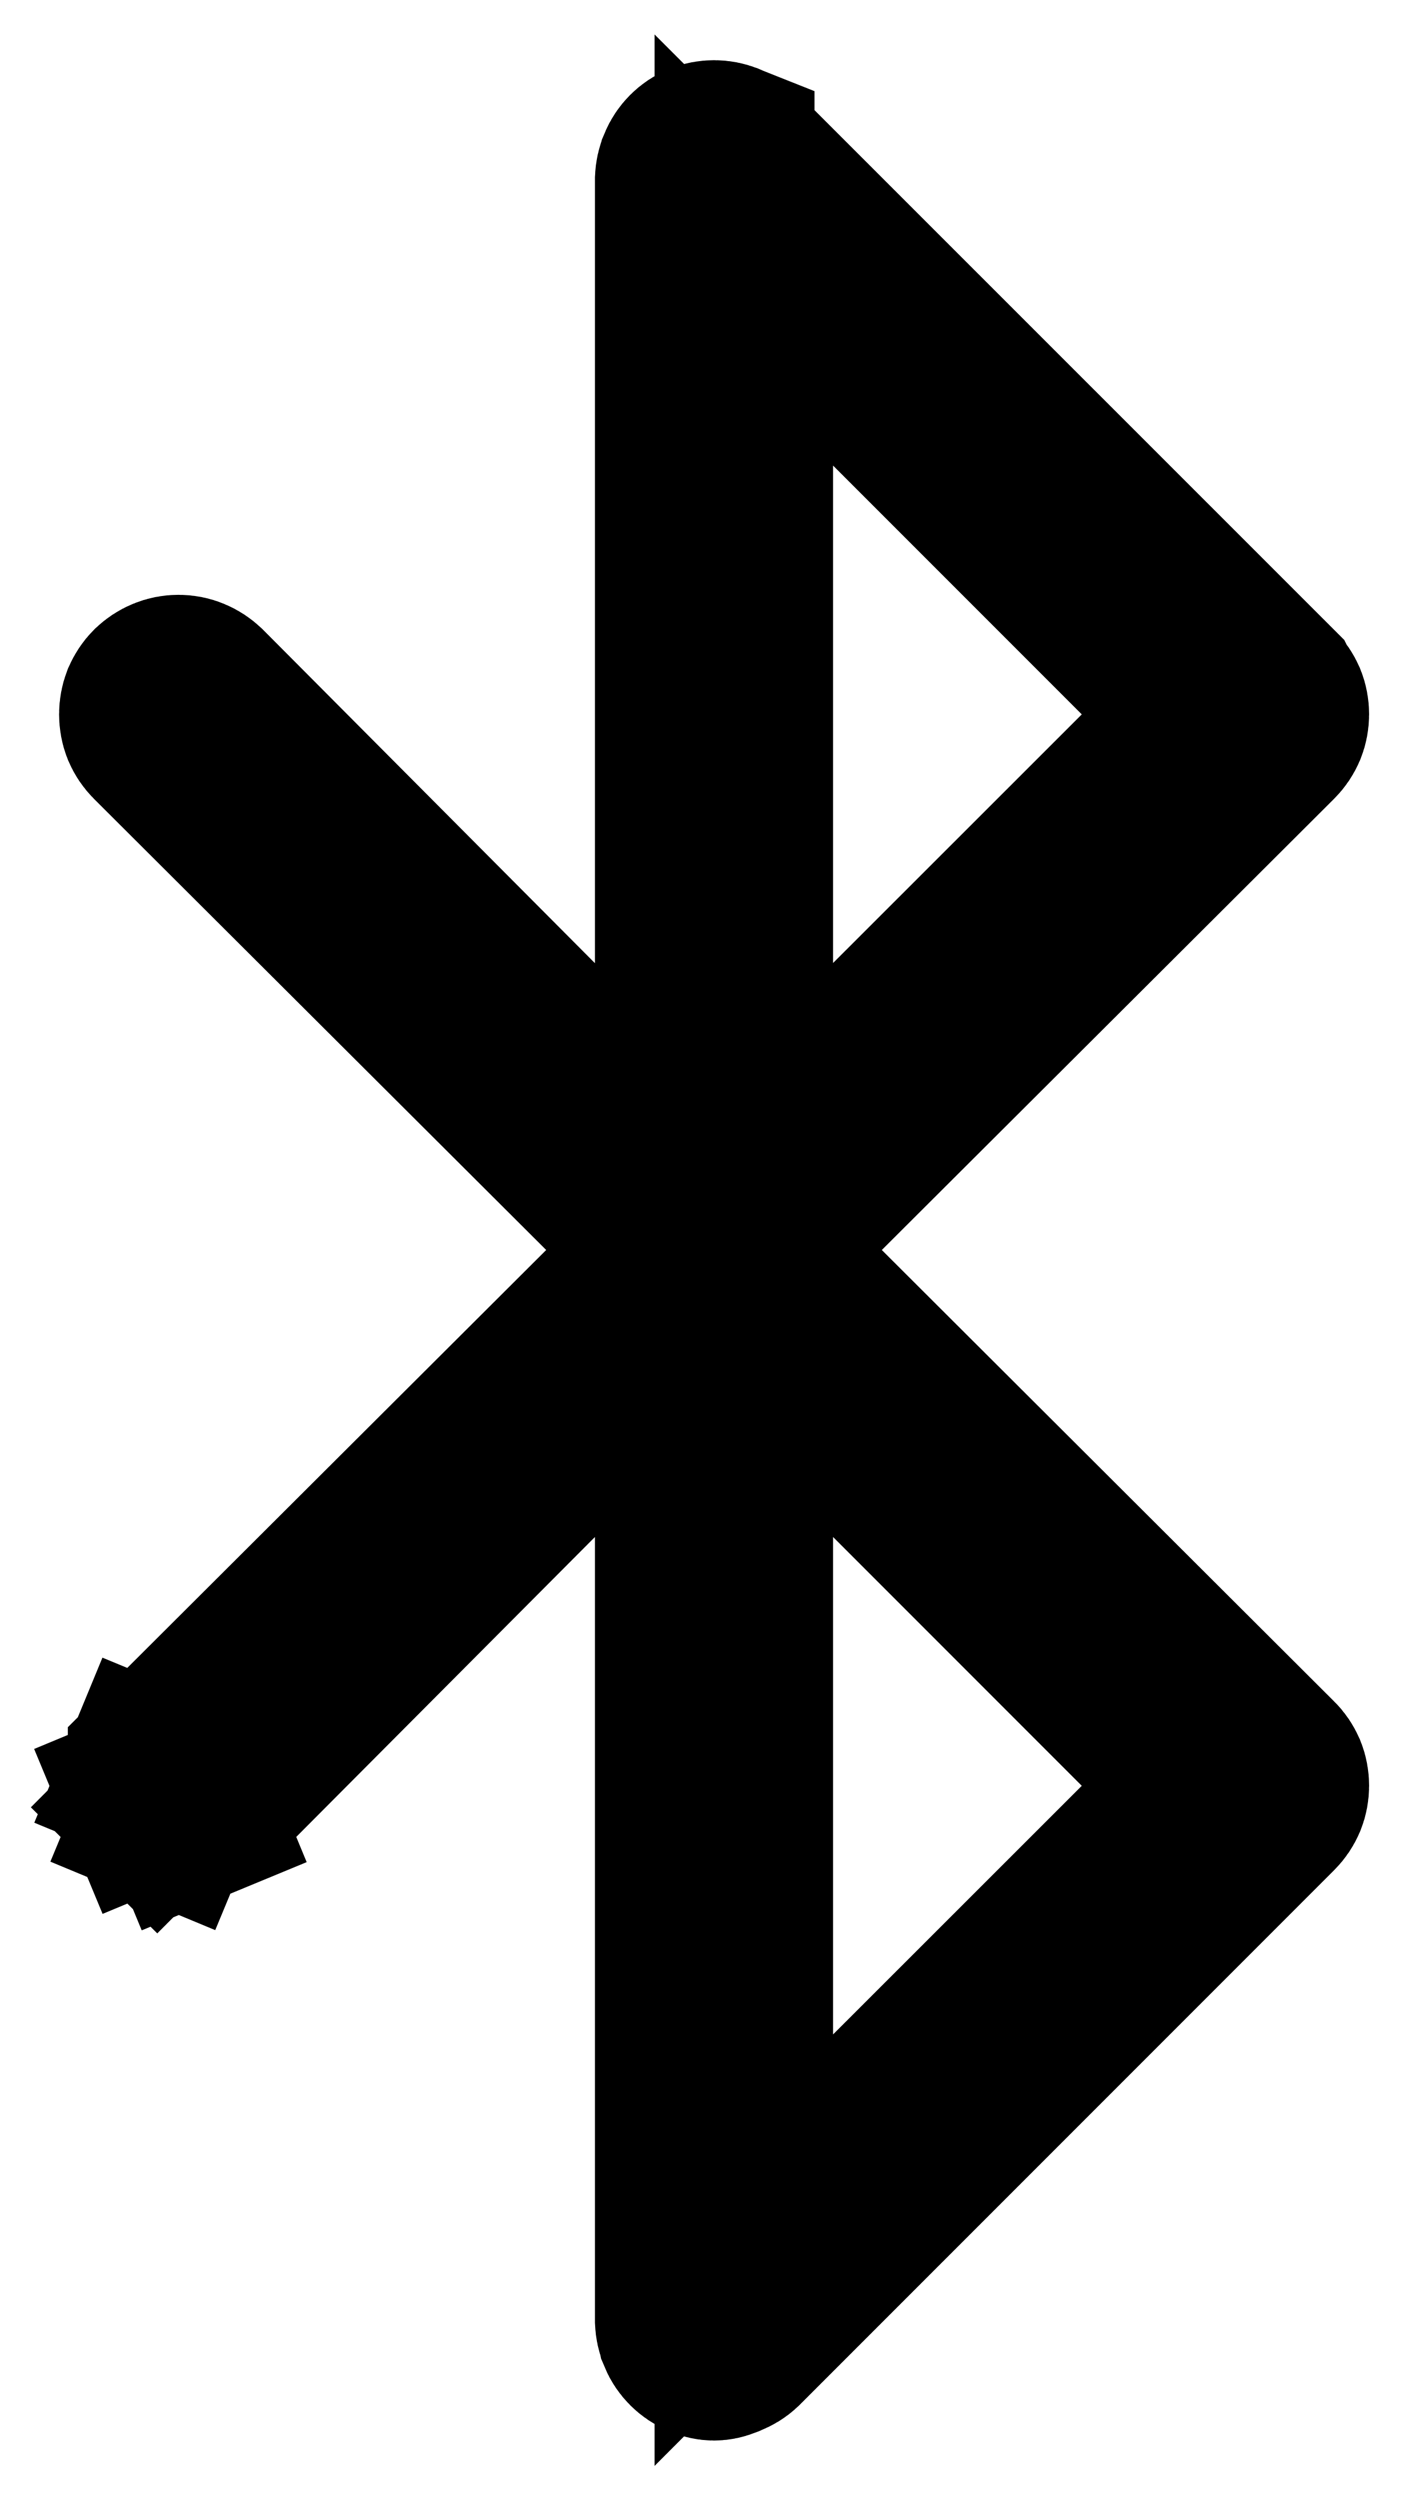<svg width="8" height="14" viewBox="0 0 8 14" fill="none" xmlns="http://www.w3.org/2000/svg">
<path d="M4.587 6.646L4.232 7L4.587 7.354L7.12 9.881L7.121 9.882C7.137 9.897 7.149 9.916 7.158 9.936C7.166 9.956 7.17 9.978 7.17 10C7.17 10.022 7.166 10.044 7.158 10.064C7.149 10.085 7.137 10.103 7.121 10.119L7.12 10.12L4.125 13.115C4.11 13.129 4.092 13.14 4.073 13.147L4.062 13.152L4.051 13.156C4.035 13.163 4.018 13.167 4 13.167C3.982 13.167 3.965 13.163 3.949 13.156L3.949 13.156L3.938 13.152C3.898 13.135 3.865 13.103 3.848 13.062L3.848 13.062L3.847 13.057C3.838 13.038 3.834 13.017 3.833 12.996V8.607V7.397L2.979 8.254L1.12 10.12C1.12 10.12 1.12 10.12 1.12 10.12C1.104 10.136 1.085 10.148 1.065 10.157L1.256 10.619L1.065 10.157C1.044 10.165 1.022 10.17 1 10.17C0.978 10.17 0.956 10.165 0.935 10.157L0.744 10.617L0.935 10.157C0.915 10.148 0.896 10.136 0.88 10.12L0.527 10.474L0.88 10.12C0.864 10.104 0.852 10.086 0.843 10.065L0.383 10.256L0.843 10.065C0.835 10.044 0.831 10.023 0.831 10C0.831 9.978 0.835 9.956 0.843 9.935L0.383 9.745L0.843 9.935C0.852 9.915 0.864 9.896 0.88 9.881C0.88 9.881 0.88 9.881 0.88 9.88L3.413 7.354L3.768 7L3.413 6.646L0.88 4.12C0.88 4.12 0.88 4.12 0.88 4.12C0.864 4.104 0.852 4.086 0.843 4.065C0.835 4.045 0.831 4.022 0.831 4C0.831 3.978 0.835 3.956 0.843 3.935C0.852 3.915 0.864 3.896 0.88 3.88C0.896 3.865 0.915 3.852 0.935 3.844C0.956 3.835 0.978 3.831 1 3.831C1.022 3.831 1.044 3.835 1.065 3.844C1.085 3.852 1.104 3.865 1.12 3.88C1.12 3.88 1.12 3.88 1.12 3.88L2.979 5.747L3.833 6.604V5.394V1.004C3.834 0.983 3.838 0.962 3.847 0.943L3.847 0.943L3.848 0.939C3.865 0.898 3.897 0.866 3.938 0.849C3.978 0.833 4.023 0.833 4.063 0.849L4.063 0.85L4.073 0.853C4.092 0.861 4.11 0.872 4.125 0.886L7.12 3.88L7.12 3.88L7.121 3.882C7.137 3.897 7.149 3.916 7.158 3.936C7.166 3.956 7.17 3.978 7.17 4C7.17 4.022 7.166 4.044 7.158 4.064C7.149 4.085 7.137 4.103 7.121 4.119L7.12 4.12L4.587 6.646ZM5.02 2.253L4.167 1.4V2.607V5.394V6.601L5.02 5.747L6.414 4.354L6.767 4L6.414 3.647L5.02 2.253ZM4.167 11.394V12.601L5.02 11.747L6.414 10.354L6.767 10L6.414 9.647L5.02 8.253L4.167 7.4V8.607V11.394Z" fill="black" stroke="black"/>
</svg>
